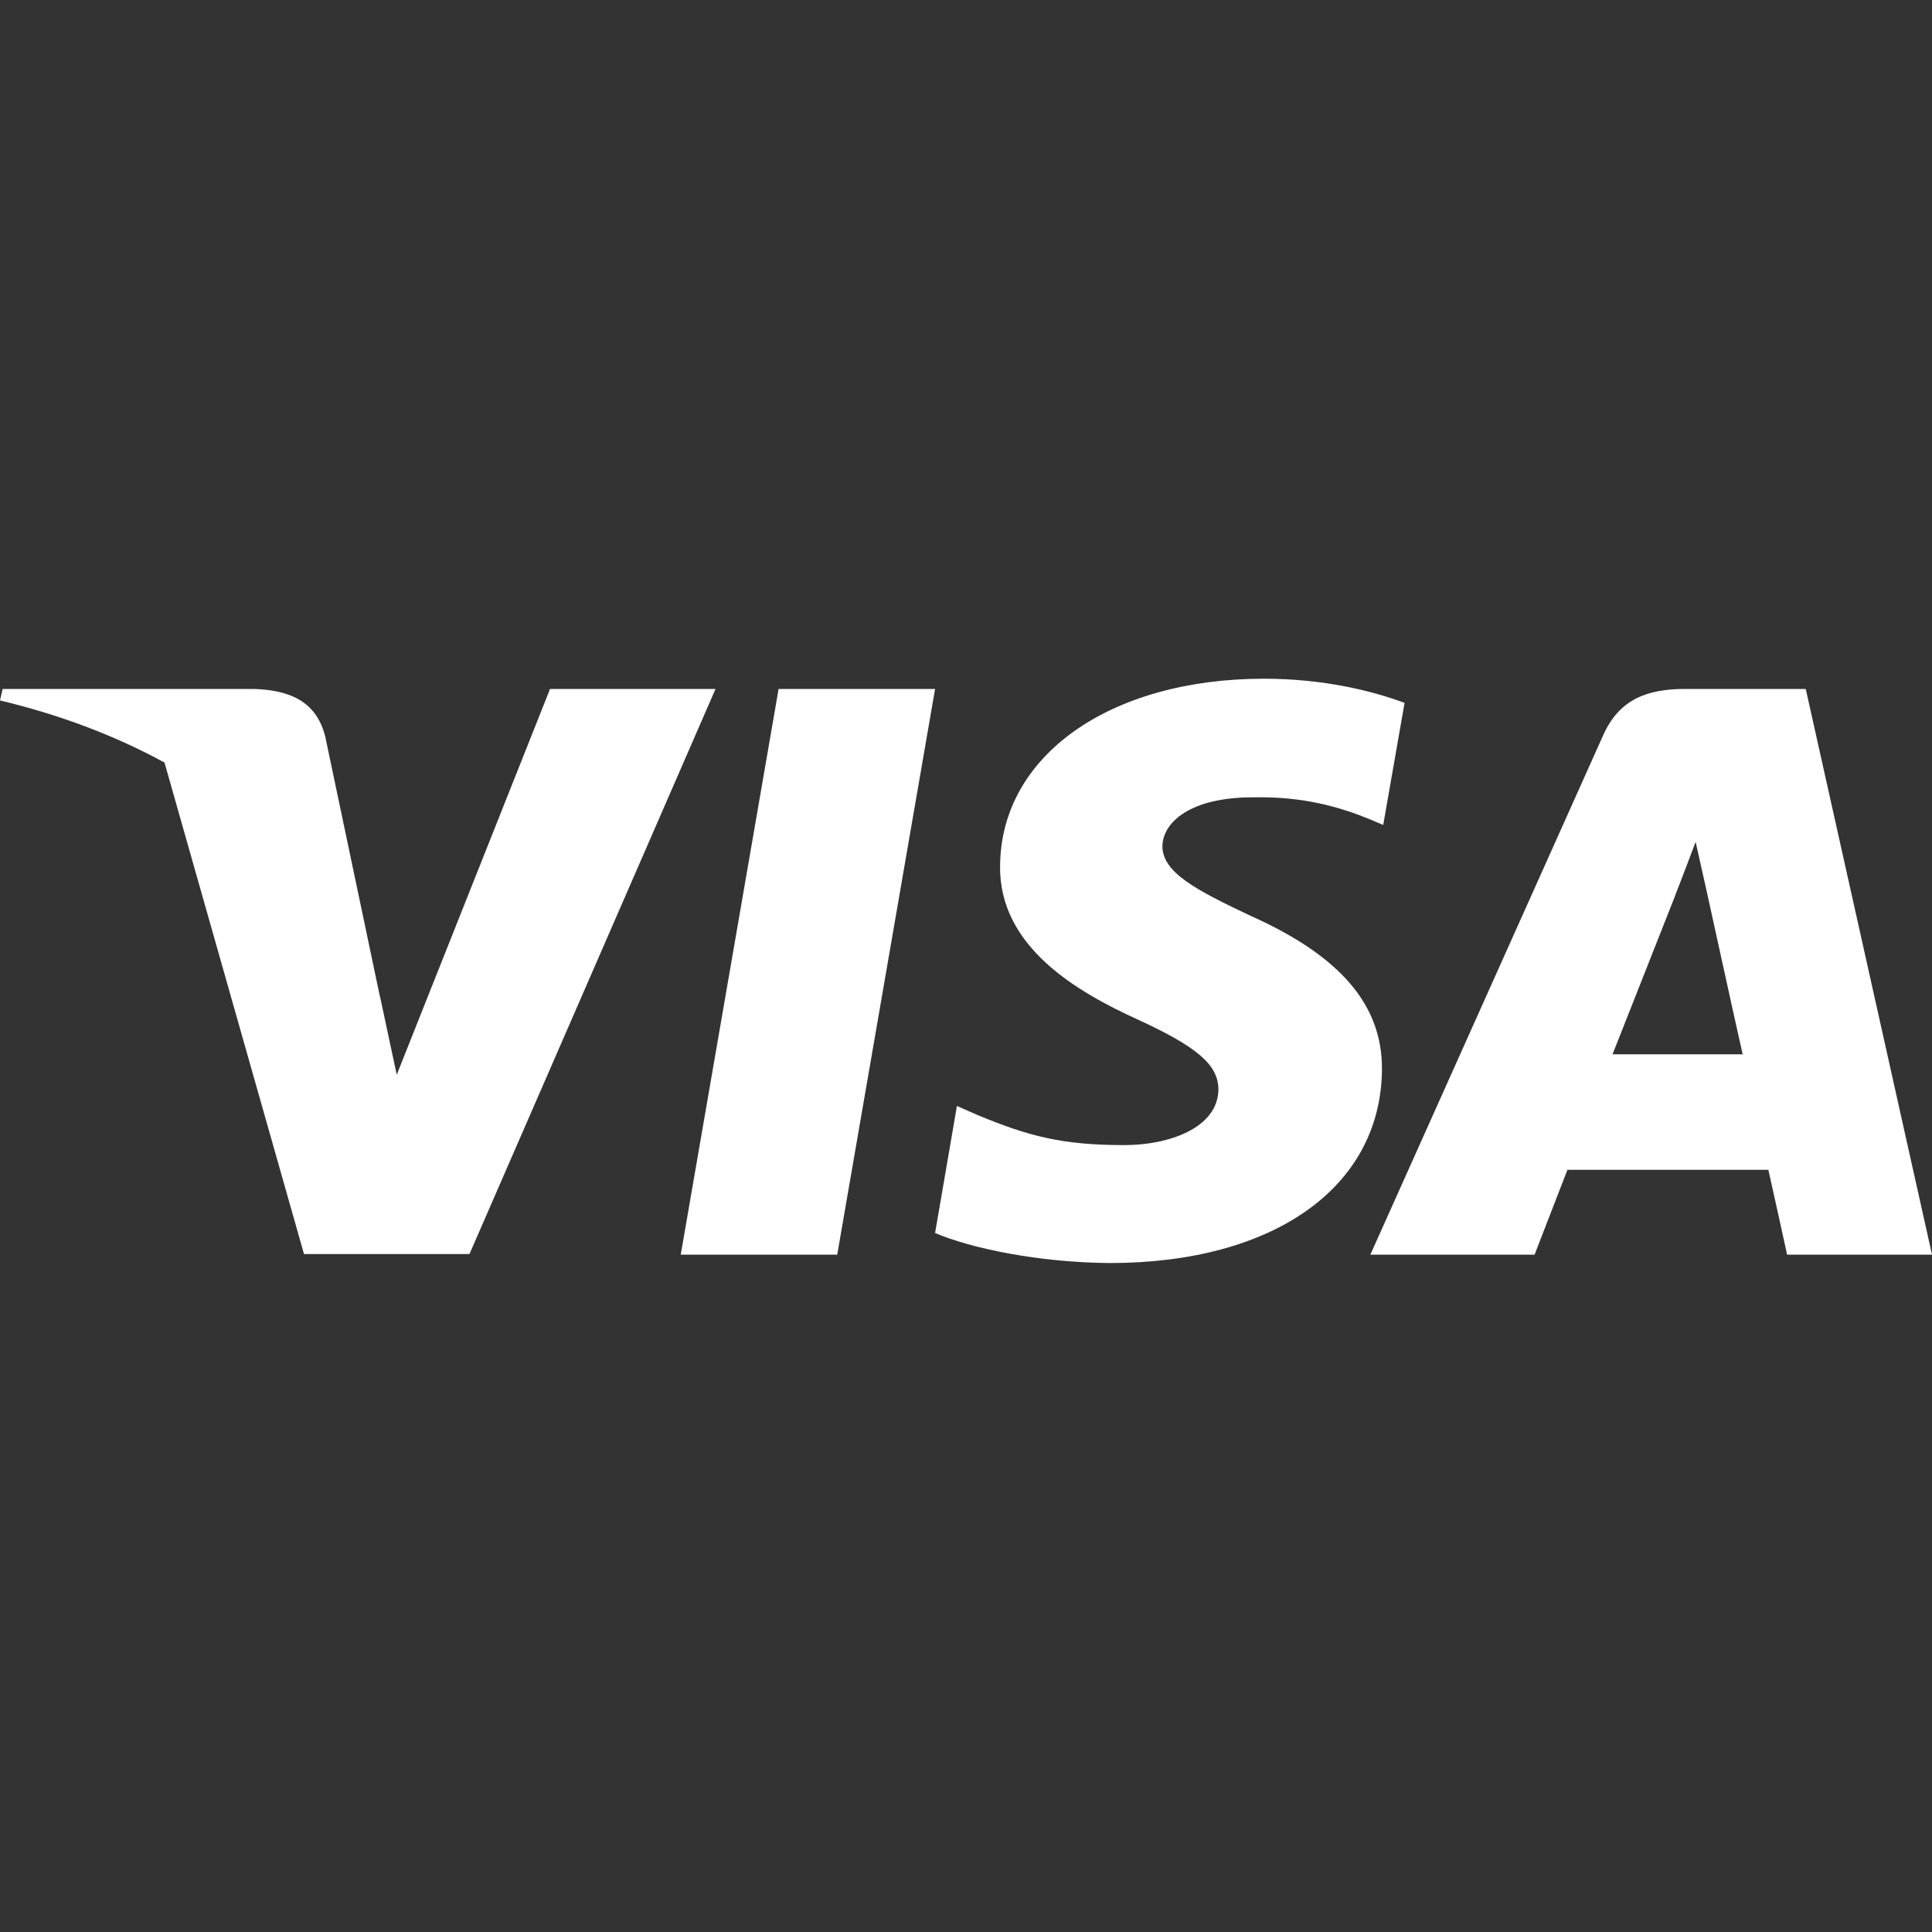 <svg width="20" height="20" viewBox="0 0 20 20" fill="none" xmlns="http://www.w3.org/2000/svg">
<rect x="0" y="0" width="20" height="20" fill="#333333" stroke="none"/>
<path d="M8.667 12.988H7.047L8.06 7.132H9.68L8.667 12.988Z" fill="white"/>
<path d="M14.54 7.276C14.22 7.157 13.713 7.026 13.086 7.026C11.487 7.026 10.36 7.824 10.353 8.964C10.34 9.805 11.16 10.272 11.773 10.552C12.4 10.839 12.613 11.026 12.613 11.281C12.606 11.674 12.106 11.854 11.64 11.854C10.993 11.854 10.646 11.761 10.12 11.543L9.906 11.449L9.68 12.764C10.06 12.926 10.76 13.069 11.487 13.075C13.187 13.075 14.293 12.29 14.306 11.076C14.313 10.409 13.88 9.898 12.947 9.481C12.38 9.213 12.033 9.032 12.033 8.758C12.039 8.509 12.326 8.254 12.966 8.254C13.493 8.241 13.88 8.359 14.173 8.478L14.319 8.54L14.54 7.276Z" fill="white"/>
<path fill-rule="evenodd" clip-rule="evenodd" d="M17.44 7.132H18.693L20 12.988H18.5C18.5 12.988 18.353 12.315 18.306 12.11H16.226L15.886 12.988H14.186L16.593 7.618C16.759 7.238 17.053 7.132 17.44 7.132ZM17.34 9.275C17.34 9.275 16.826 10.577 16.693 10.914H18.04C17.973 10.621 17.666 9.219 17.666 9.219L17.553 8.715C17.505 8.845 17.436 9.023 17.39 9.144C17.358 9.225 17.337 9.28 17.34 9.275Z" fill="white"/>
<path fill-rule="evenodd" clip-rule="evenodd" d="M4.107 11.126L5.694 7.132H7.407L4.86 12.982H3.147L1.703 7.894C1.205 7.622 0.636 7.403 0 7.251L0.027 7.132H2.633C2.987 7.145 3.273 7.251 3.367 7.625L3.932 10.312C3.933 10.313 3.933 10.315 3.934 10.316L4.107 11.126Z" fill="white"/>
</svg>

